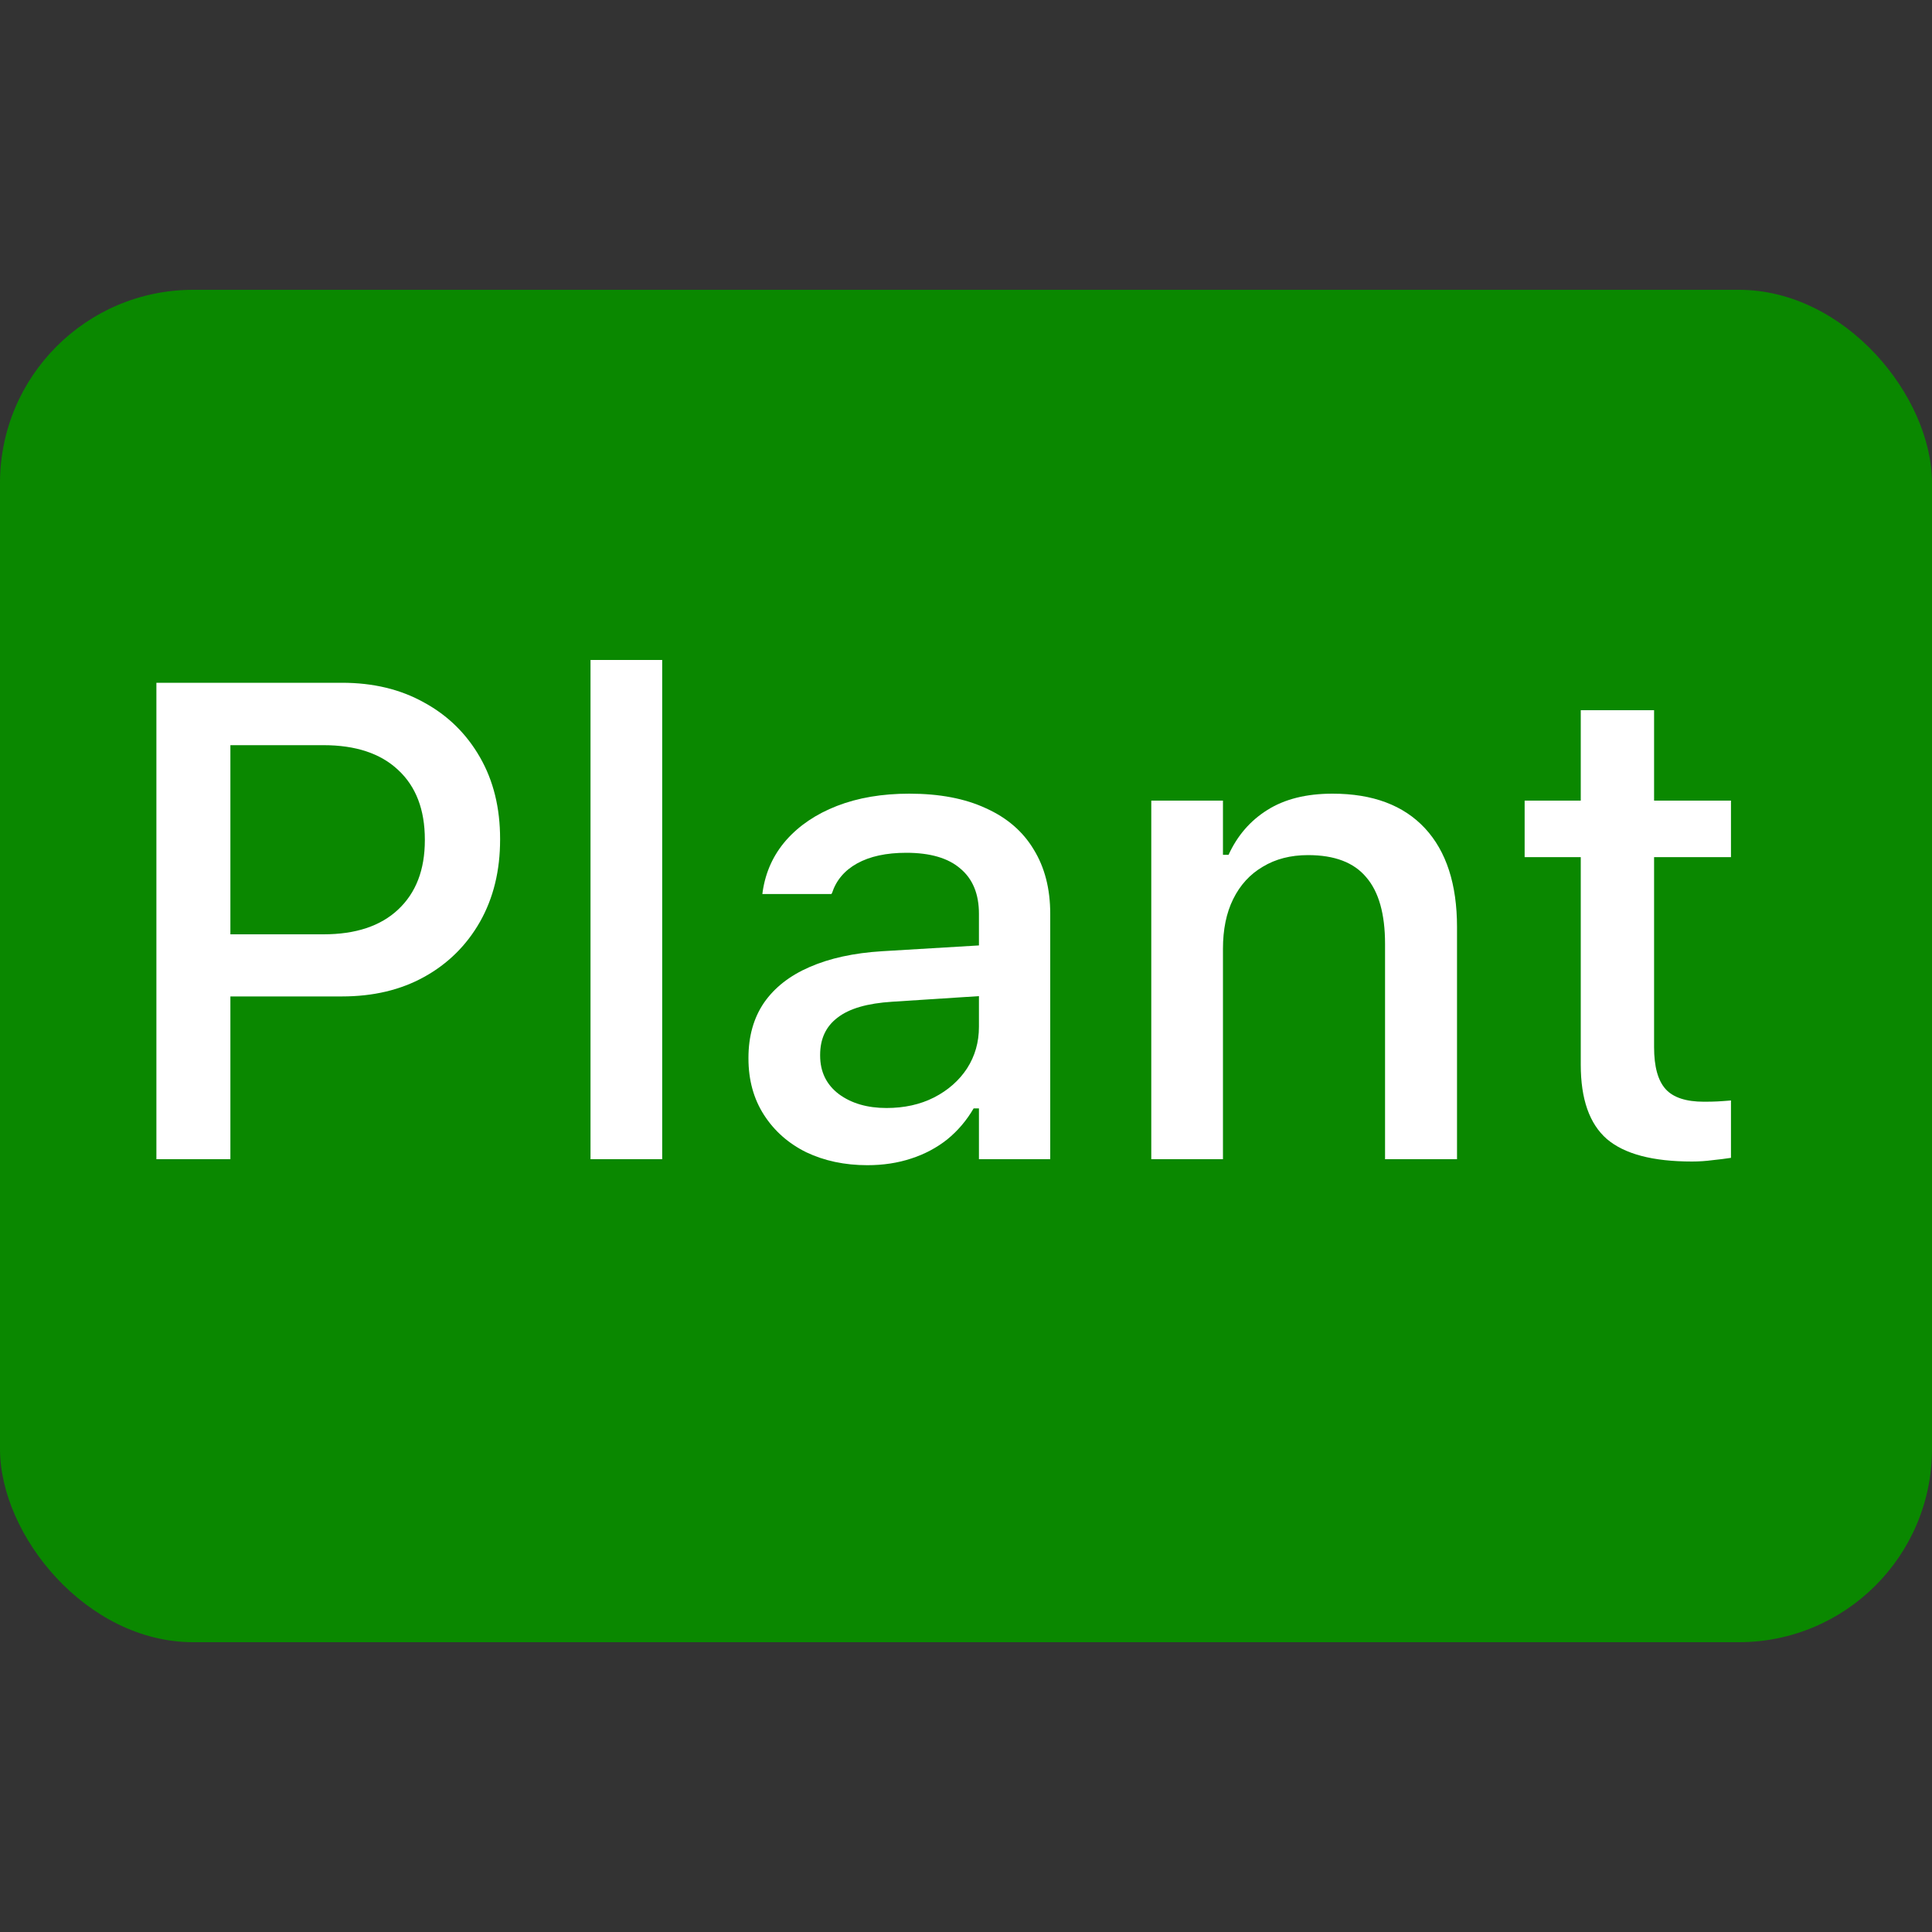 <svg width="20" height="20" viewBox="0 0 20 20" fill="none" xmlns="http://www.w3.org/2000/svg">
<rect x="0" y="0" width="20" height="20" fill="#333333" stroke="none"/>
<rect y="3" width="20" height="14" rx="2" fill="#0A8800"/>
<path d="M17.516 12.024C17.11 12.024 16.817 11.947 16.634 11.791C16.454 11.634 16.364 11.378 16.364 11.023V8.873H15.783V8.288H16.364V7.352H17.123V8.288H17.919V8.873H17.123V10.841C17.123 11.042 17.163 11.187 17.243 11.275C17.322 11.362 17.455 11.405 17.639 11.405C17.694 11.405 17.741 11.404 17.779 11.402C17.82 11.4 17.867 11.396 17.919 11.392V11.986C17.86 11.995 17.796 12.003 17.728 12.01C17.66 12.019 17.589 12.024 17.516 12.024Z" fill="white"/>
<path d="M11.918 12V8.288H12.66V8.849H12.718C12.809 8.65 12.943 8.495 13.121 8.384C13.299 8.272 13.523 8.216 13.794 8.216C14.211 8.216 14.53 8.336 14.752 8.575C14.973 8.814 15.083 9.155 15.083 9.597V12H14.338V9.771C14.338 9.462 14.273 9.231 14.143 9.081C14.015 8.928 13.815 8.852 13.541 8.852C13.361 8.852 13.205 8.892 13.073 8.972C12.941 9.049 12.838 9.161 12.766 9.307C12.695 9.45 12.66 9.622 12.66 9.823V12H11.918Z" fill="white"/>
<path d="M8.979 12.062C8.744 12.062 8.533 12.017 8.346 11.928C8.162 11.837 8.016 11.708 7.909 11.542C7.802 11.376 7.748 11.181 7.748 10.957V10.951C7.748 10.727 7.802 10.537 7.909 10.38C8.018 10.223 8.175 10.1 8.38 10.011C8.588 9.92 8.838 9.865 9.132 9.847L10.503 9.765V10.288L9.235 10.37C8.98 10.386 8.792 10.44 8.671 10.534C8.55 10.625 8.49 10.754 8.49 10.92V10.927C8.49 11.095 8.555 11.229 8.685 11.327C8.814 11.422 8.979 11.47 9.177 11.47C9.361 11.47 9.525 11.434 9.669 11.361C9.815 11.286 9.929 11.185 10.011 11.06C10.093 10.932 10.134 10.789 10.134 10.629V9.46C10.134 9.255 10.07 9.099 9.942 8.992C9.817 8.883 9.63 8.828 9.382 8.828C9.174 8.828 9.005 8.865 8.873 8.938C8.743 9.01 8.656 9.113 8.613 9.245L8.606 9.255H7.892L7.895 9.231C7.925 9.026 8.006 8.849 8.138 8.698C8.272 8.546 8.448 8.427 8.664 8.343C8.883 8.258 9.132 8.216 9.413 8.216C9.725 8.216 9.989 8.266 10.206 8.367C10.424 8.465 10.589 8.607 10.701 8.794C10.815 8.979 10.872 9.201 10.872 9.46V12H10.134V11.474H10.079C10.006 11.599 9.915 11.706 9.806 11.795C9.696 11.882 9.572 11.948 9.433 11.993C9.294 12.039 9.143 12.062 8.979 12.062Z" fill="white"/>
<path d="M6.113 12V6.832H6.855V12H6.113Z" fill="white"/>
<path d="M2.002 10.315V9.672H3.349C3.681 9.672 3.939 9.587 4.121 9.416C4.306 9.243 4.398 9.004 4.398 8.698V8.691C4.398 8.382 4.306 8.141 4.121 7.97C3.939 7.799 3.681 7.714 3.349 7.714H2.002V7.068H3.54C3.864 7.068 4.147 7.136 4.391 7.273C4.637 7.407 4.83 7.597 4.969 7.84C5.108 8.082 5.177 8.363 5.177 8.685V8.691C5.177 9.013 5.108 9.296 4.969 9.542C4.83 9.786 4.637 9.977 4.391 10.113C4.147 10.248 3.864 10.315 3.54 10.315H2.002ZM1.619 12V7.068H2.385V12H1.619Z" fill="white"/>
</svg>
